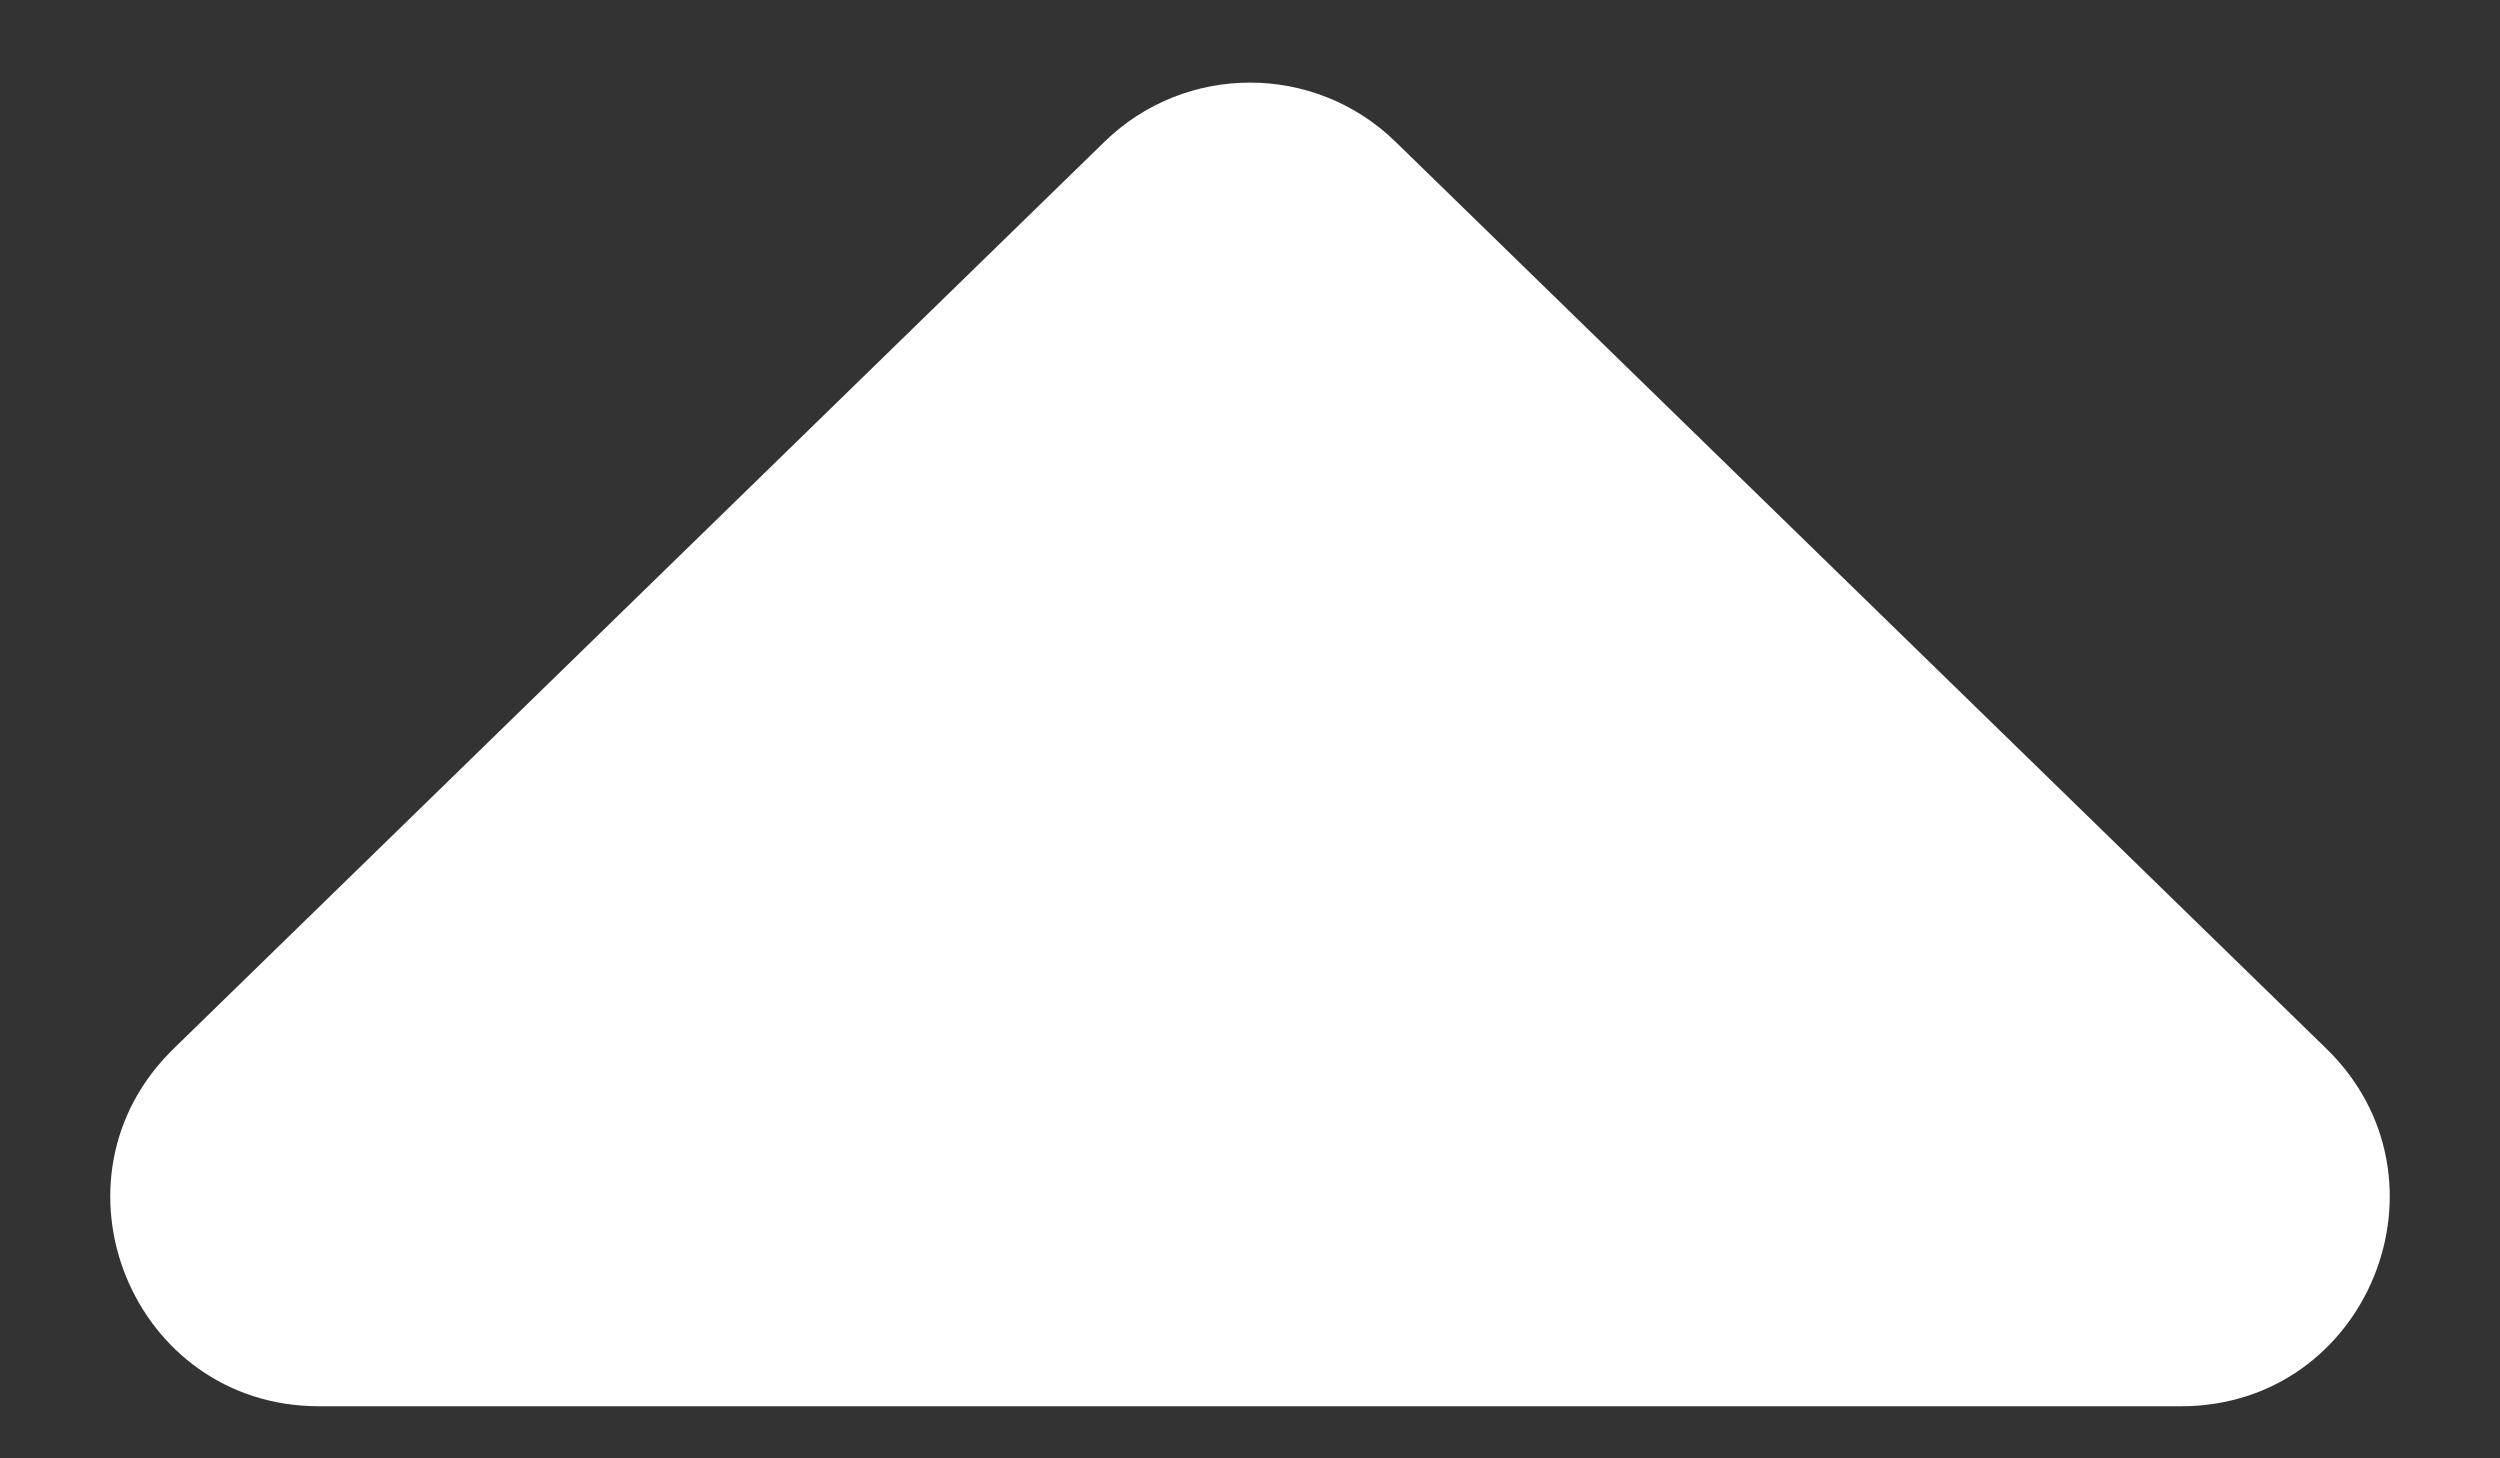 <svg width="12" height="7" viewBox="0 0 12 7" fill="none" xmlns="http://www.w3.org/2000/svg">
<rect x="0" y="0" width="12" height="7" fill="#333333" stroke="none"/>
<path d="M5.302 0.68C5.69 0.302 6.31 0.302 6.698 0.68L11.167 5.034C11.809 5.66 11.366 6.75 10.469 6.75H1.531C0.634 6.75 0.191 5.66 0.833 5.034L5.302 0.68Z" fill="white"/>
</svg>
